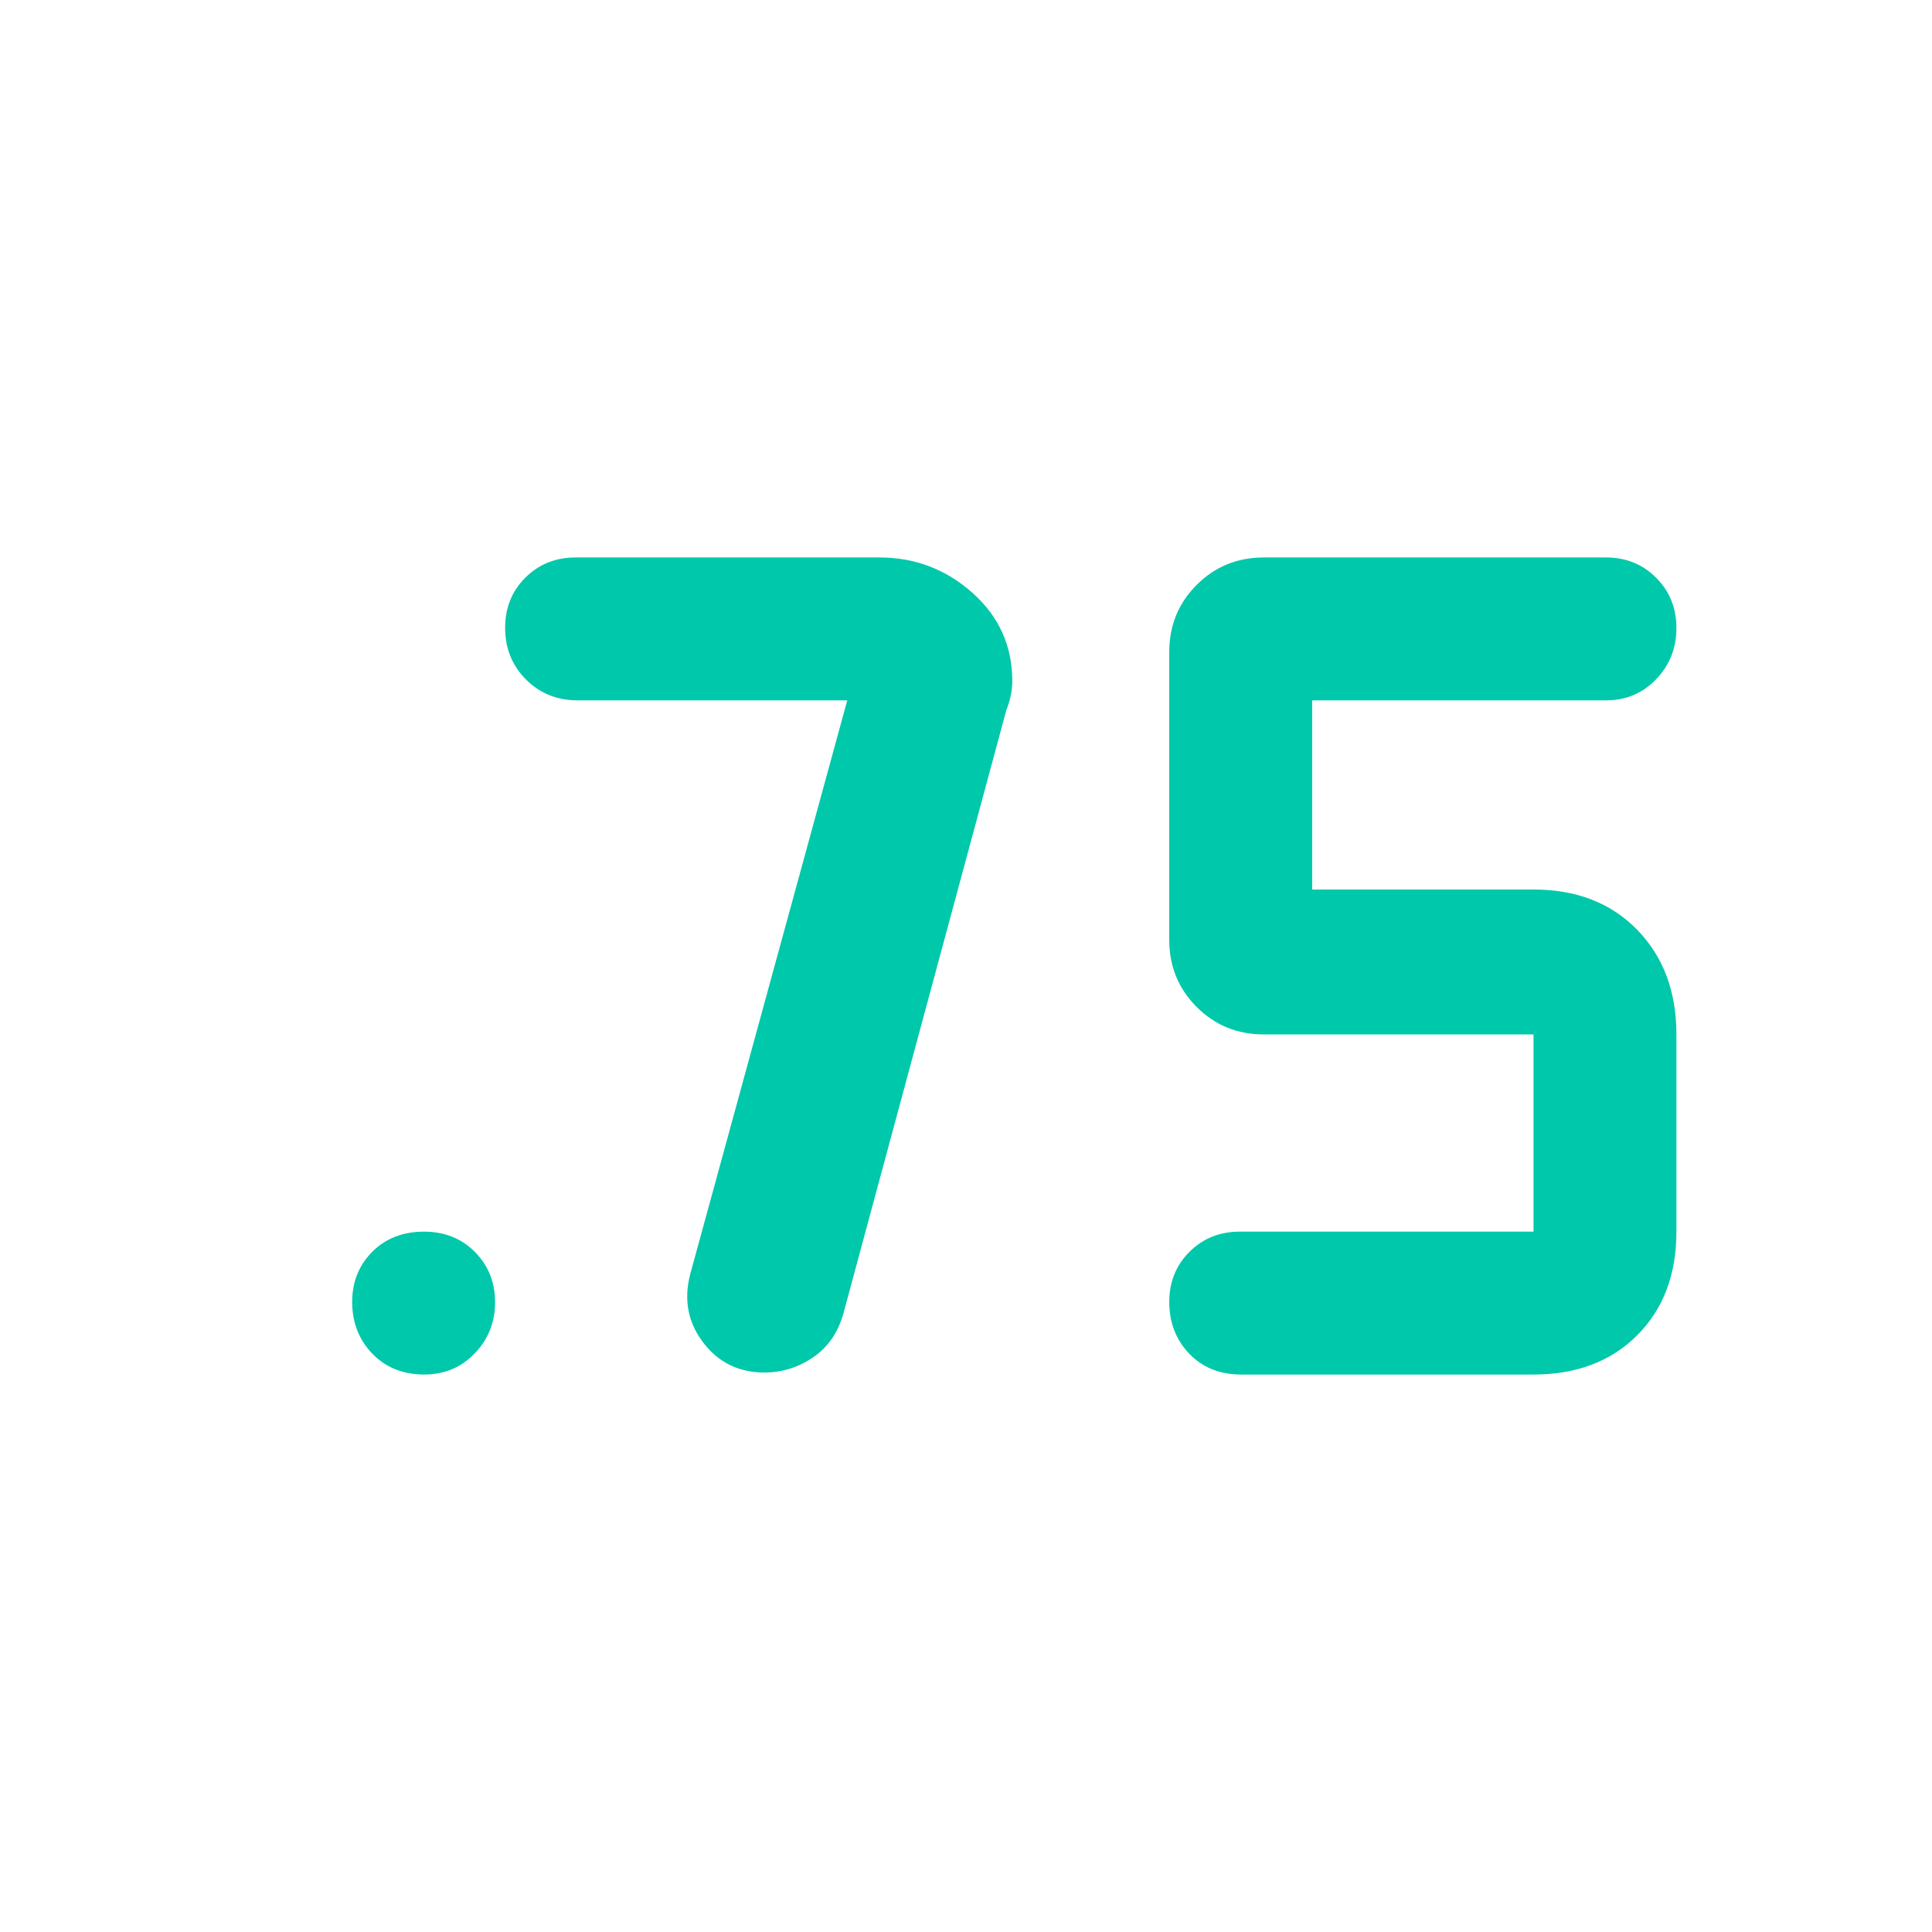 <svg xmlns="http://www.w3.org/2000/svg" height="48" viewBox="0 -960 960 960" width="48"><path fill="rgb(0, 200, 170)" d="M616.75-277q-15.9 0-25.83-10.37-9.92-10.37-9.92-25.7 0-14.91 10.06-24.92Q601.13-348 616-348h146v-98H628q-19.75 0-33.37-13.63Q581-473.25 581-493v-143q0-19.75 13.63-33.38Q608.25-683 628-683h170q14.88 0 24.94 10.09t10.06 25q0 14.91-10.06 25.41T798-612H652v94h110q32 0 51.5 20t19.5 52v98q0 32-19.5 51.5T762-277H616.75ZM421-612H287q-15.3 0-25.65-10.37Q251-632.74 251-648.07q0-14.9 10.06-24.92Q271.13-683 286-683h151.02q26.45 0 46.22 17.61Q503-647.78 503-621.6q0 7-3 14.6l-80.96 299.82Q415-293 403.94-285.5q-11.05 7.5-24.05 7.5-19.21 0-30.55-15T343-327l78-285ZM210.81-277Q195-277 185-287.37q-10-10.37-10-25.7 0-14.91 9.98-24.92 9.97-10.01 25.7-10.01 15.3 0 25.31 10.09 10.01 10.09 10.01 25t-10.12 25.41Q225.76-277 210.81-277Z"/></svg>